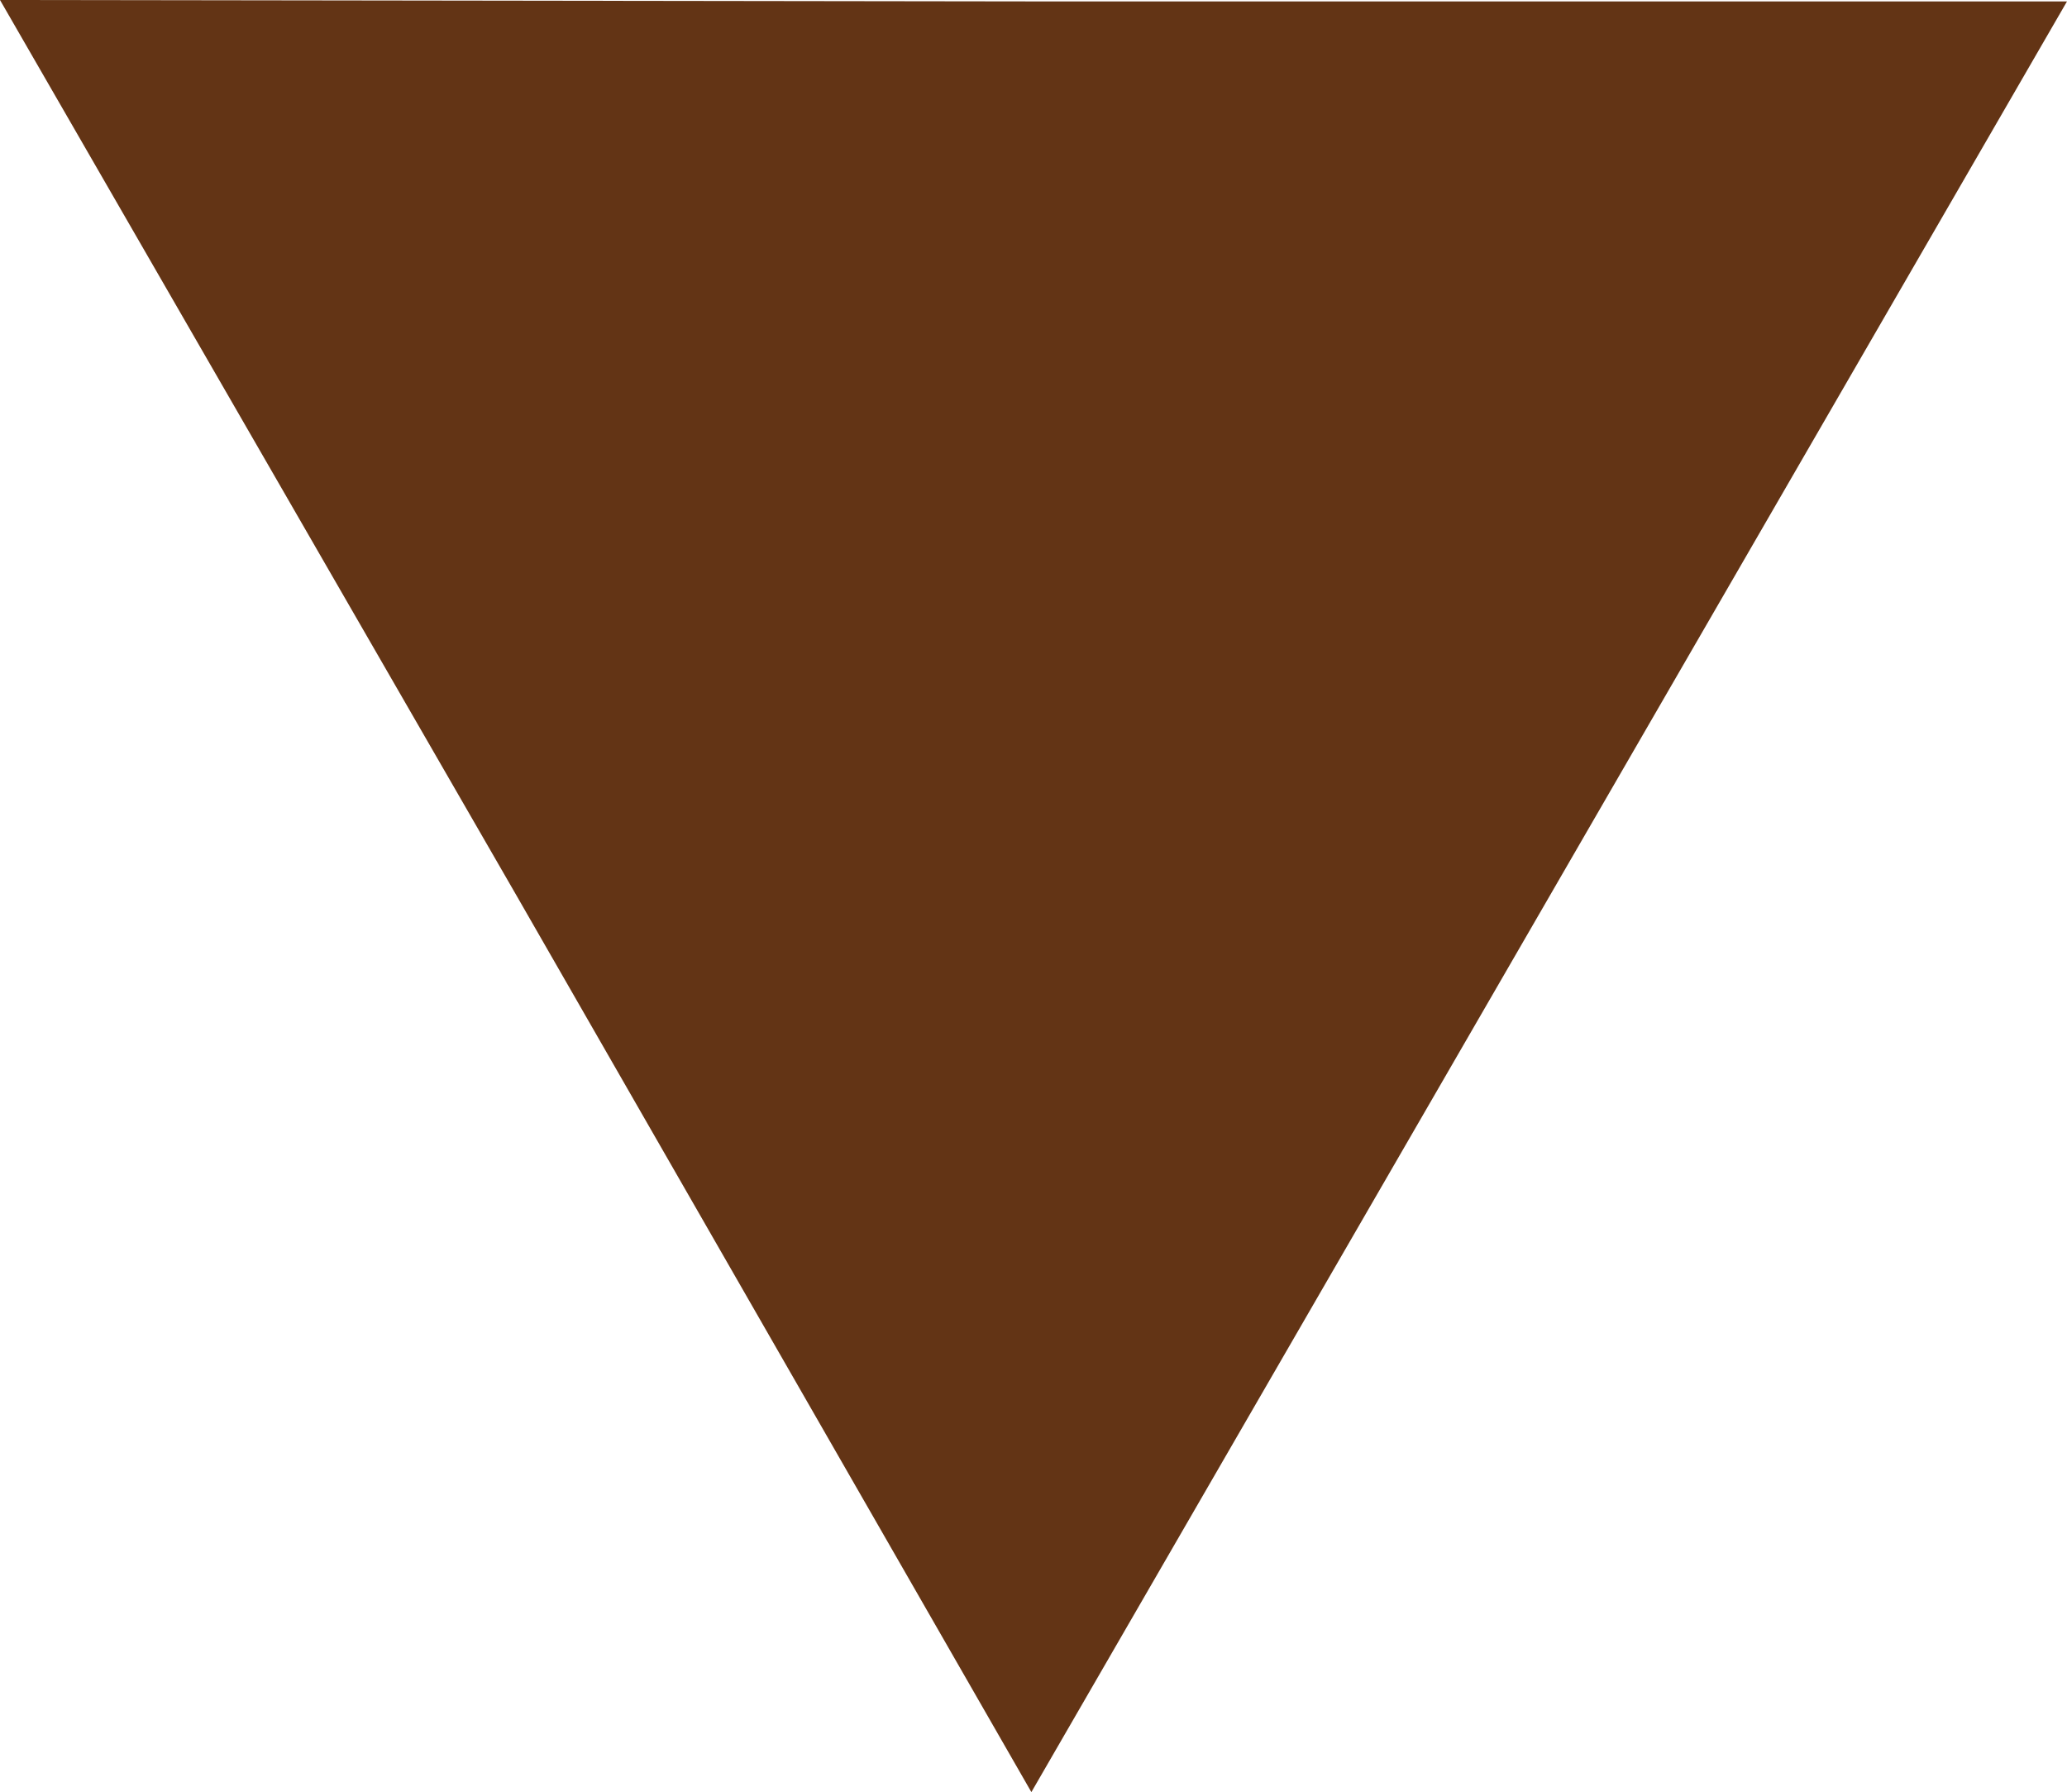 <svg xmlns="http://www.w3.org/2000/svg" viewBox="0 0 14.57 12.63"><defs><style>.cls-1{fill:#633415;}</style></defs><g id="Layer_2" data-name="Layer 2"><g id="layout"><polygon class="cls-1" points="7.27 12.63 3.64 6.31 0 0 7.29 0.01 14.57 0.01 10.92 6.32 7.27 12.63"/></g></g></svg>